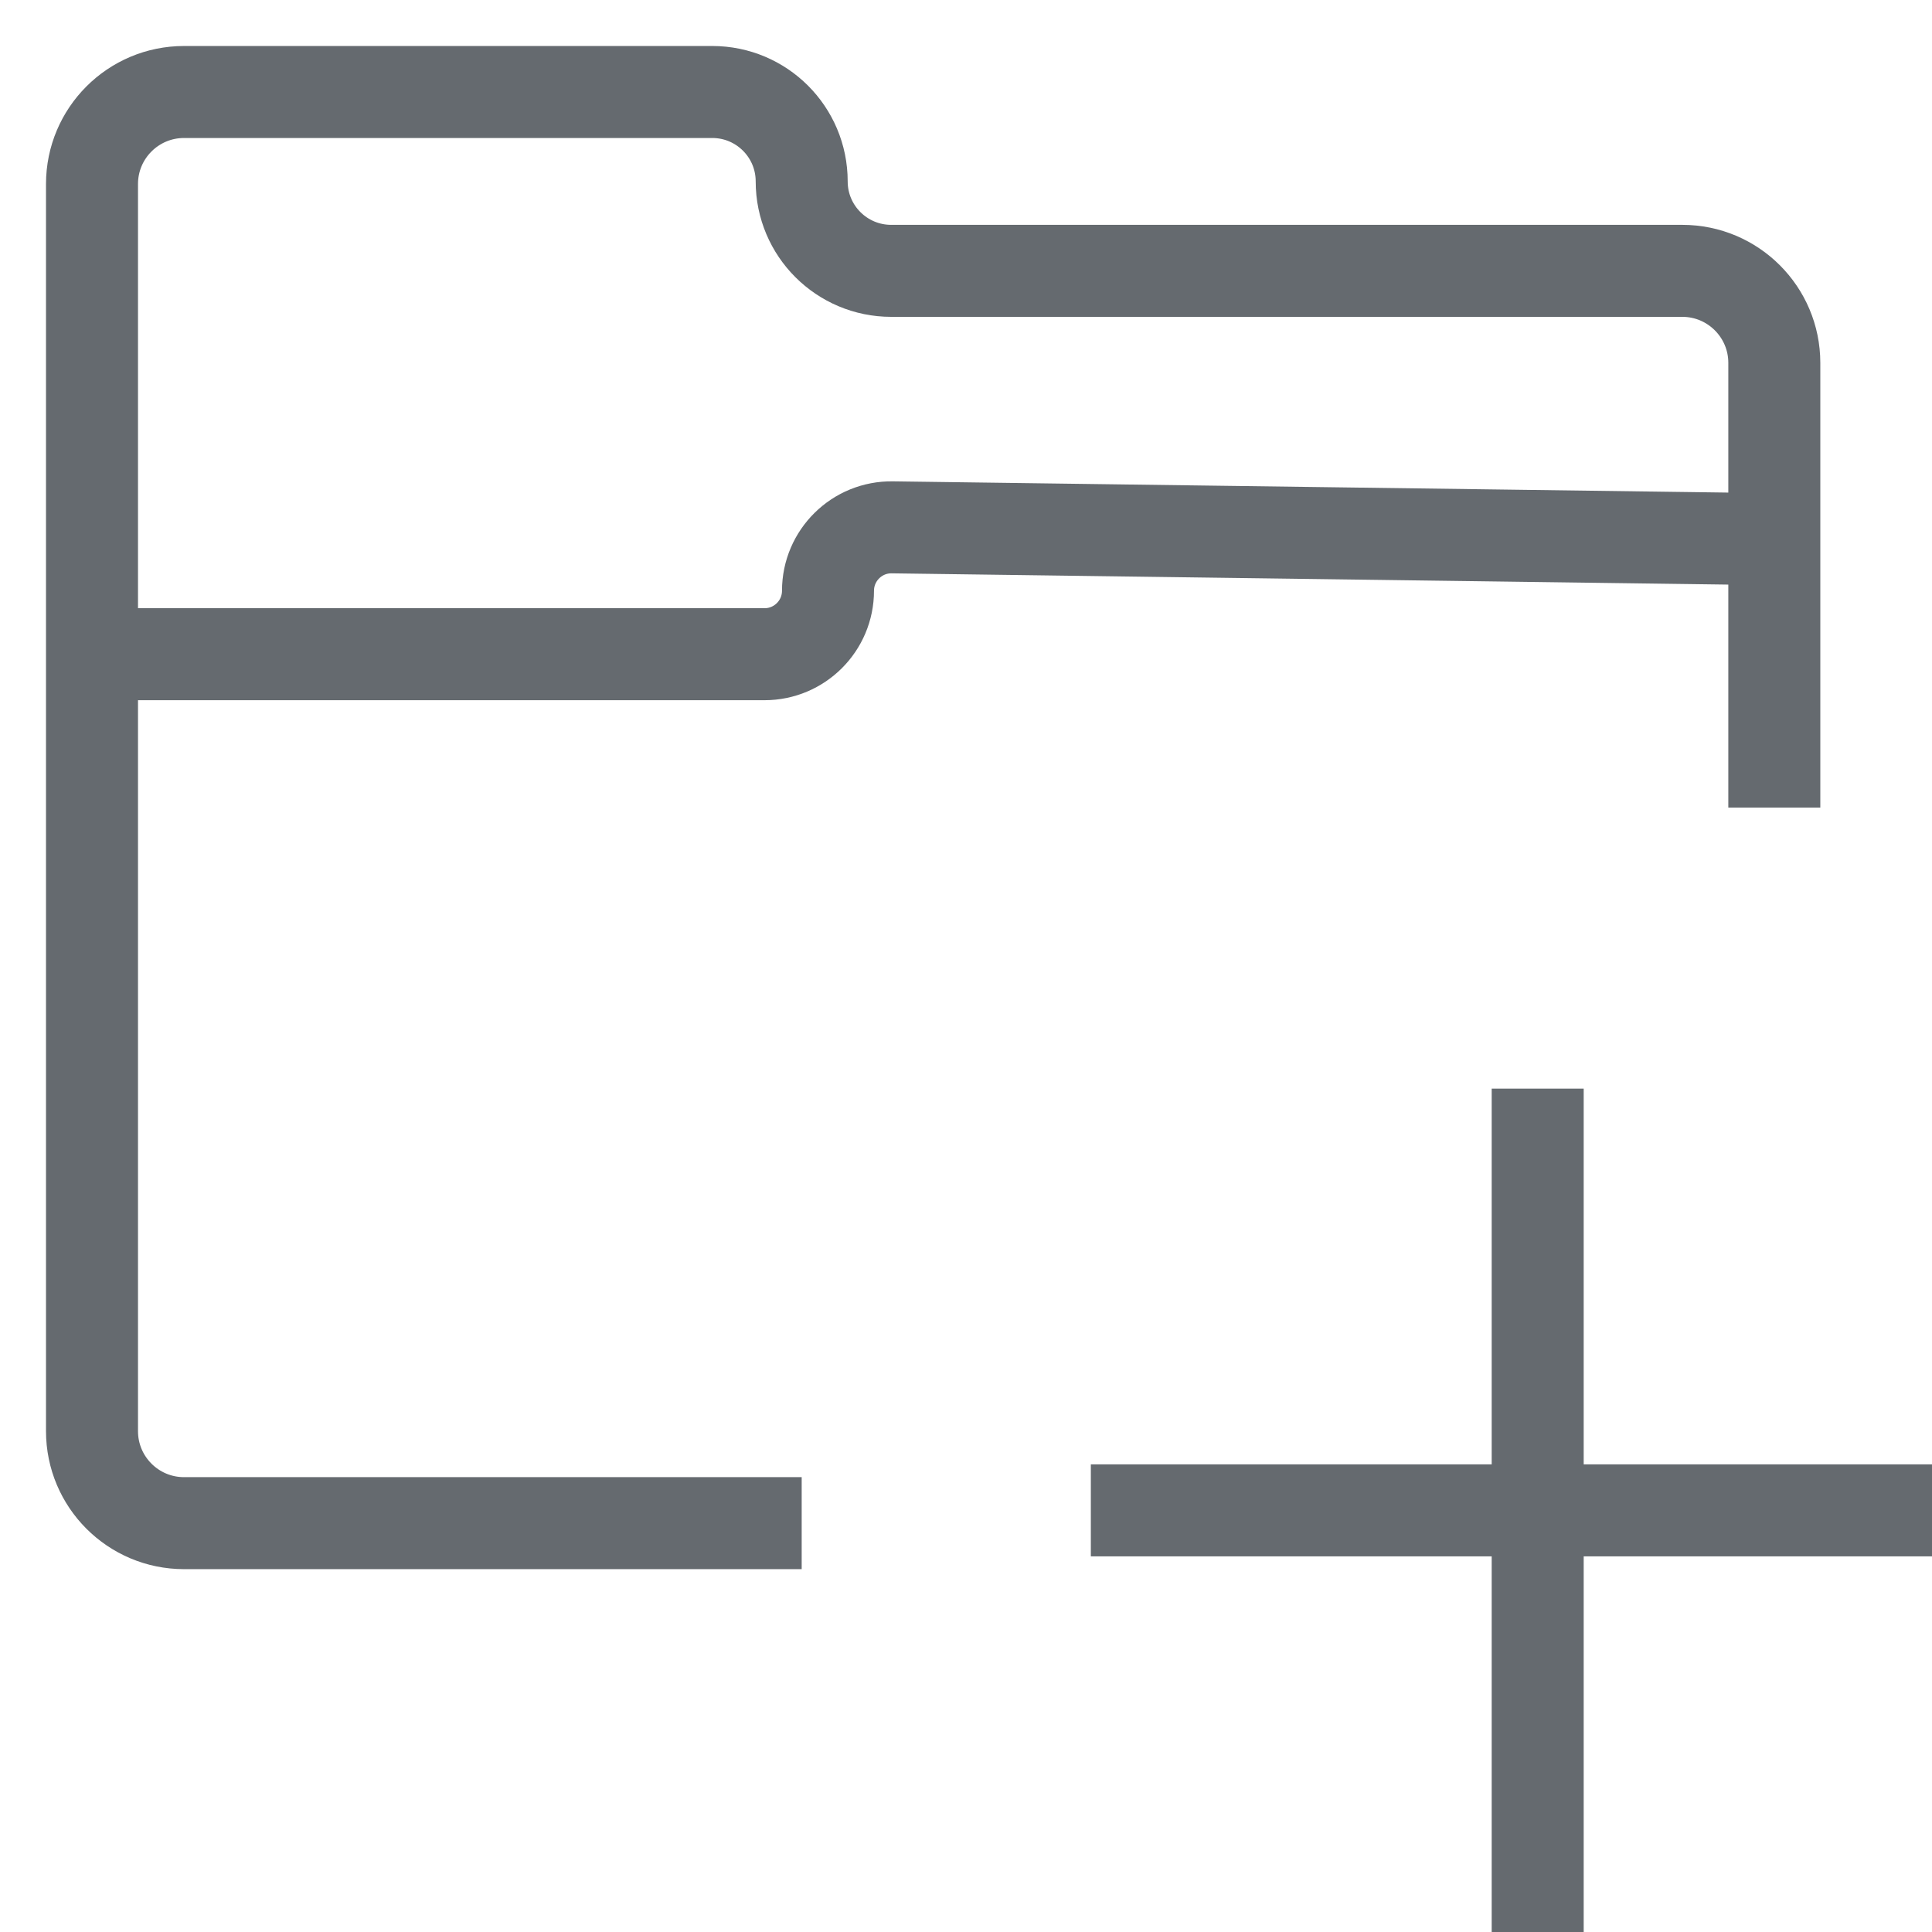 <svg width="21" height="21" viewBox="0 0 21 21" fill="none" xmlns="http://www.w3.org/2000/svg">
<path d="M8.714 16.556H2C1.448 16.556 1 16.108 1 15.556V7.111M19.286 8.778V5.861M19.286 5.861V3.944C19.286 3.392 18.838 2.944 18.286 2.944H9.687C9.15 2.944 8.714 2.509 8.714 1.972V1.972C8.714 1.435 8.279 1 7.742 1H2C1.448 1 1 1.448 1 2V7.111M19.286 5.861L9.699 5.732C9.315 5.726 9 6.037 9 6.421V6.421C9 6.802 8.691 7.111 8.31 7.111H1M16.714 11.833V16.417M16.714 21V16.417M16.714 16.417H11.857M16.714 16.417H21" stroke="#656A6F"/>
</svg>

